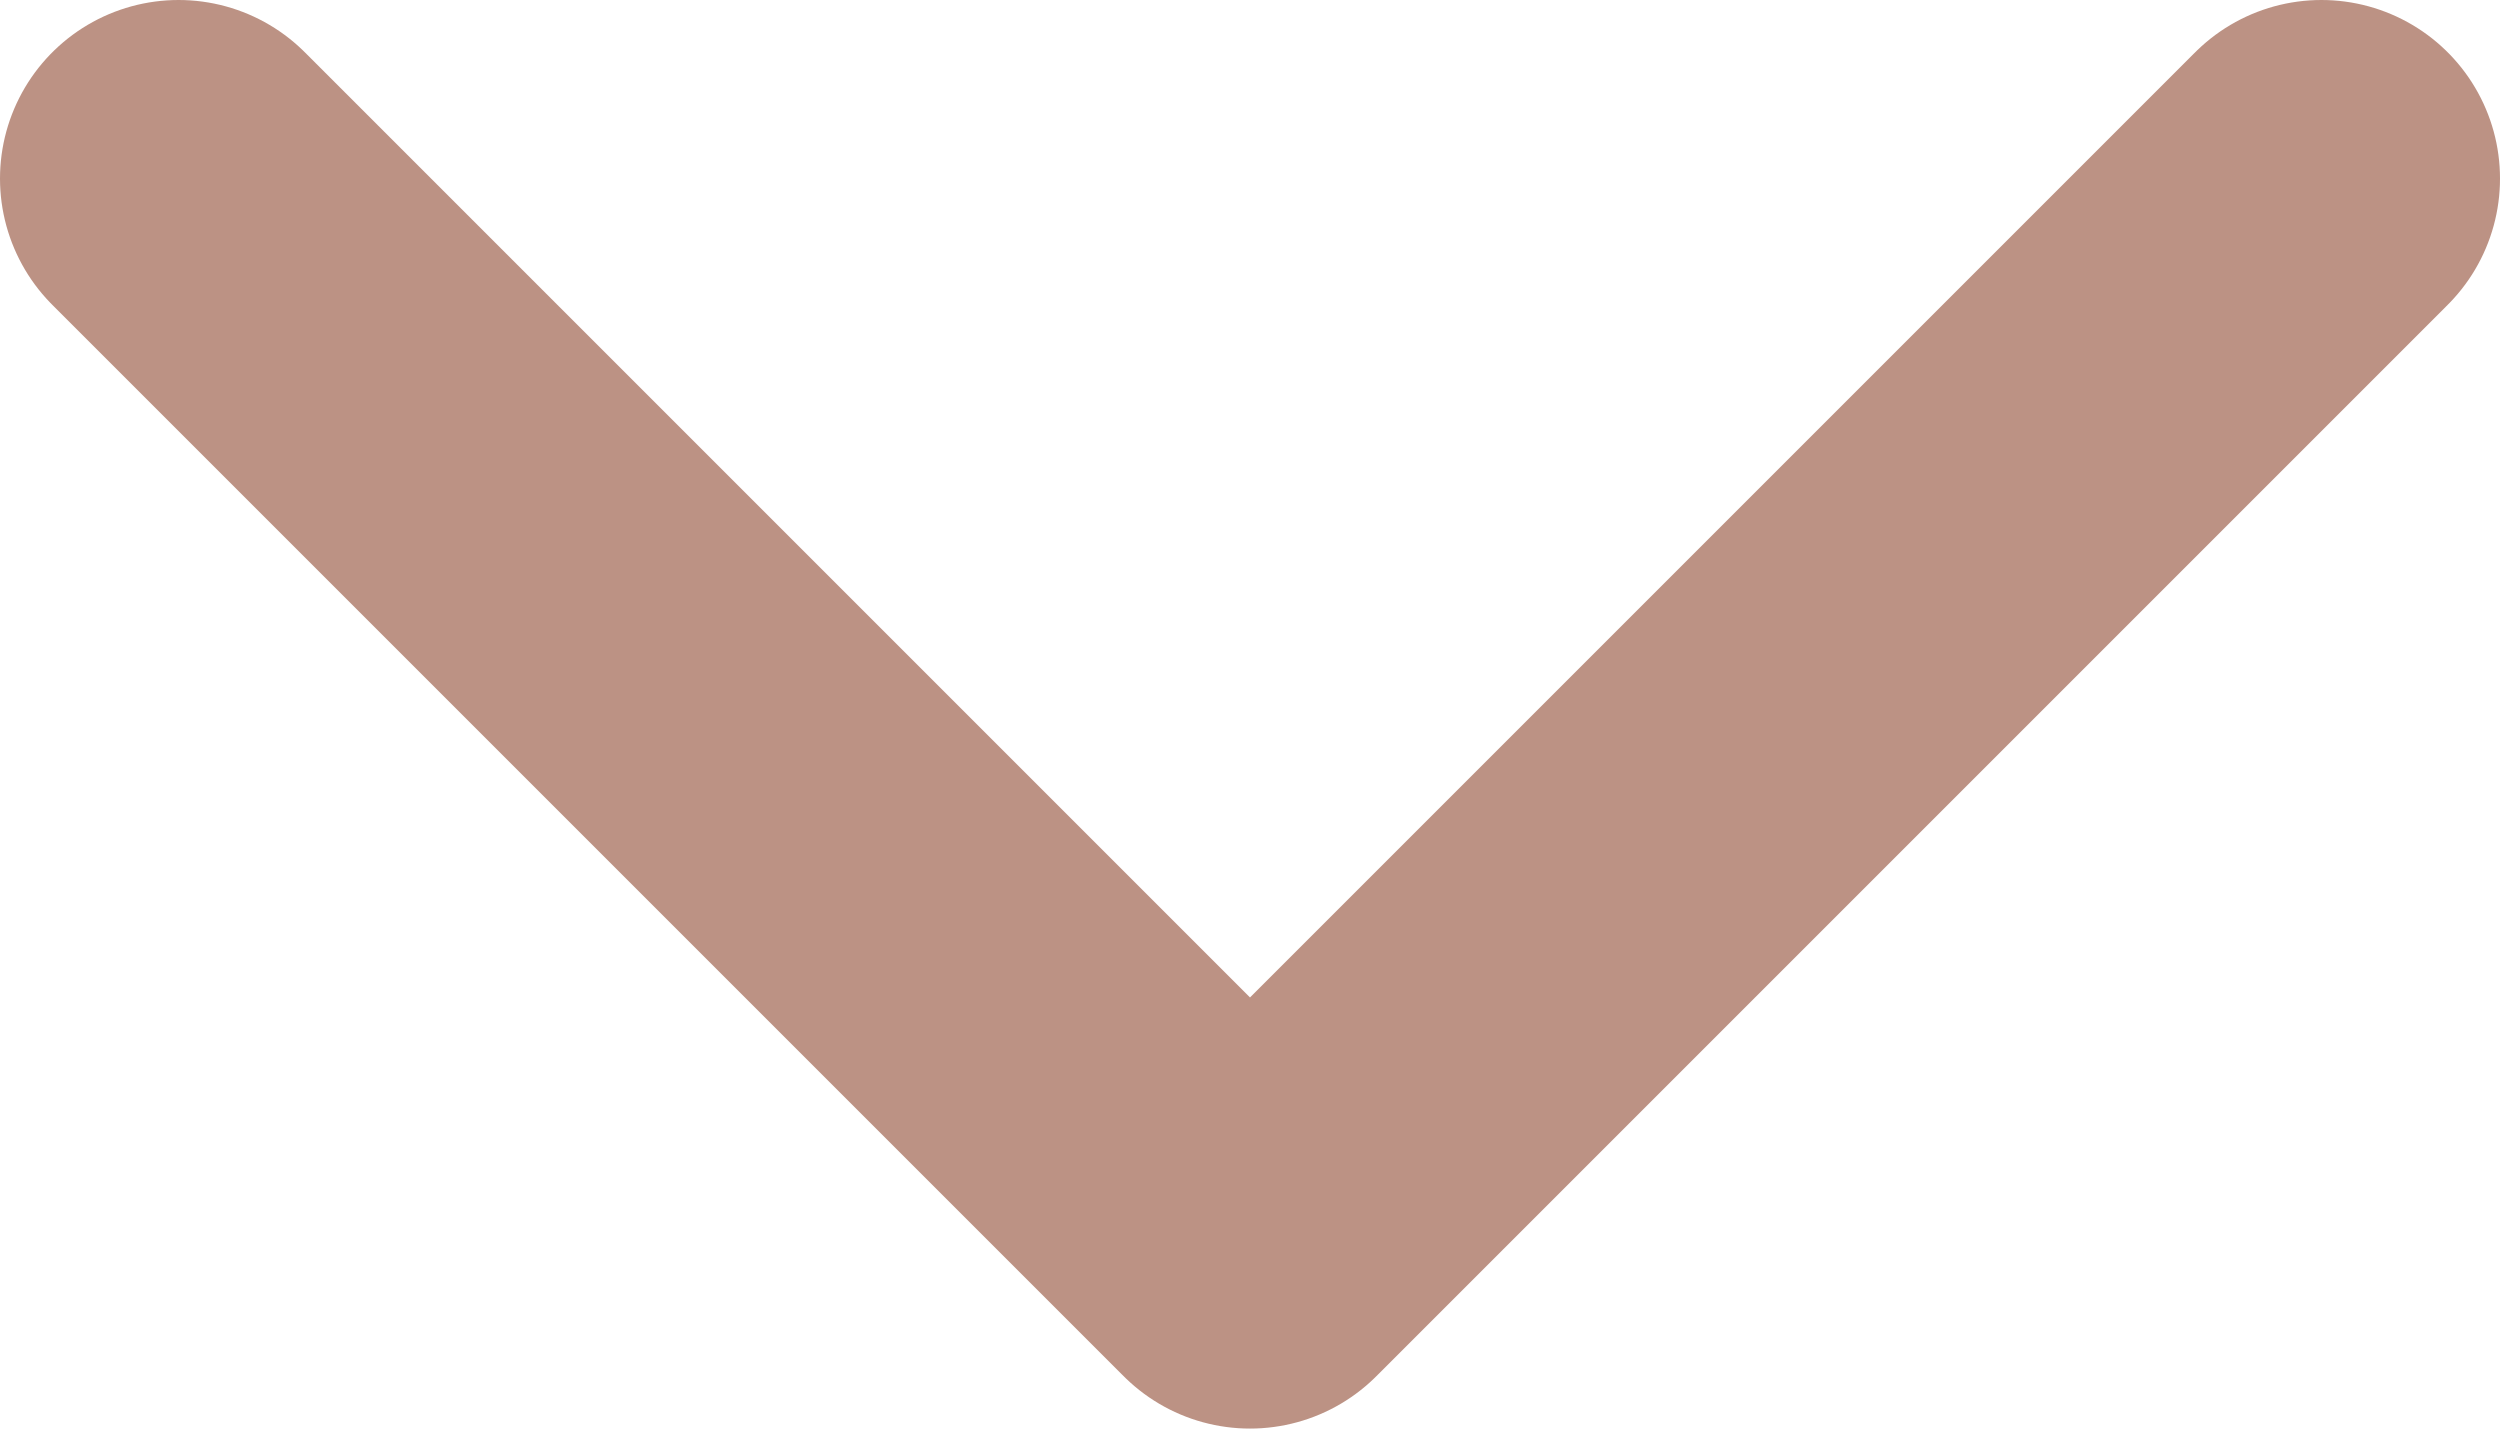 <svg width="14" height="8" viewBox="0 0 14 8" fill="none" xmlns="http://www.w3.org/2000/svg">
<path d="M1 1L7 7L13 1" stroke="#BC9284" stroke-width="2" stroke-linecap="round" stroke-linejoin="round"/>
</svg>
